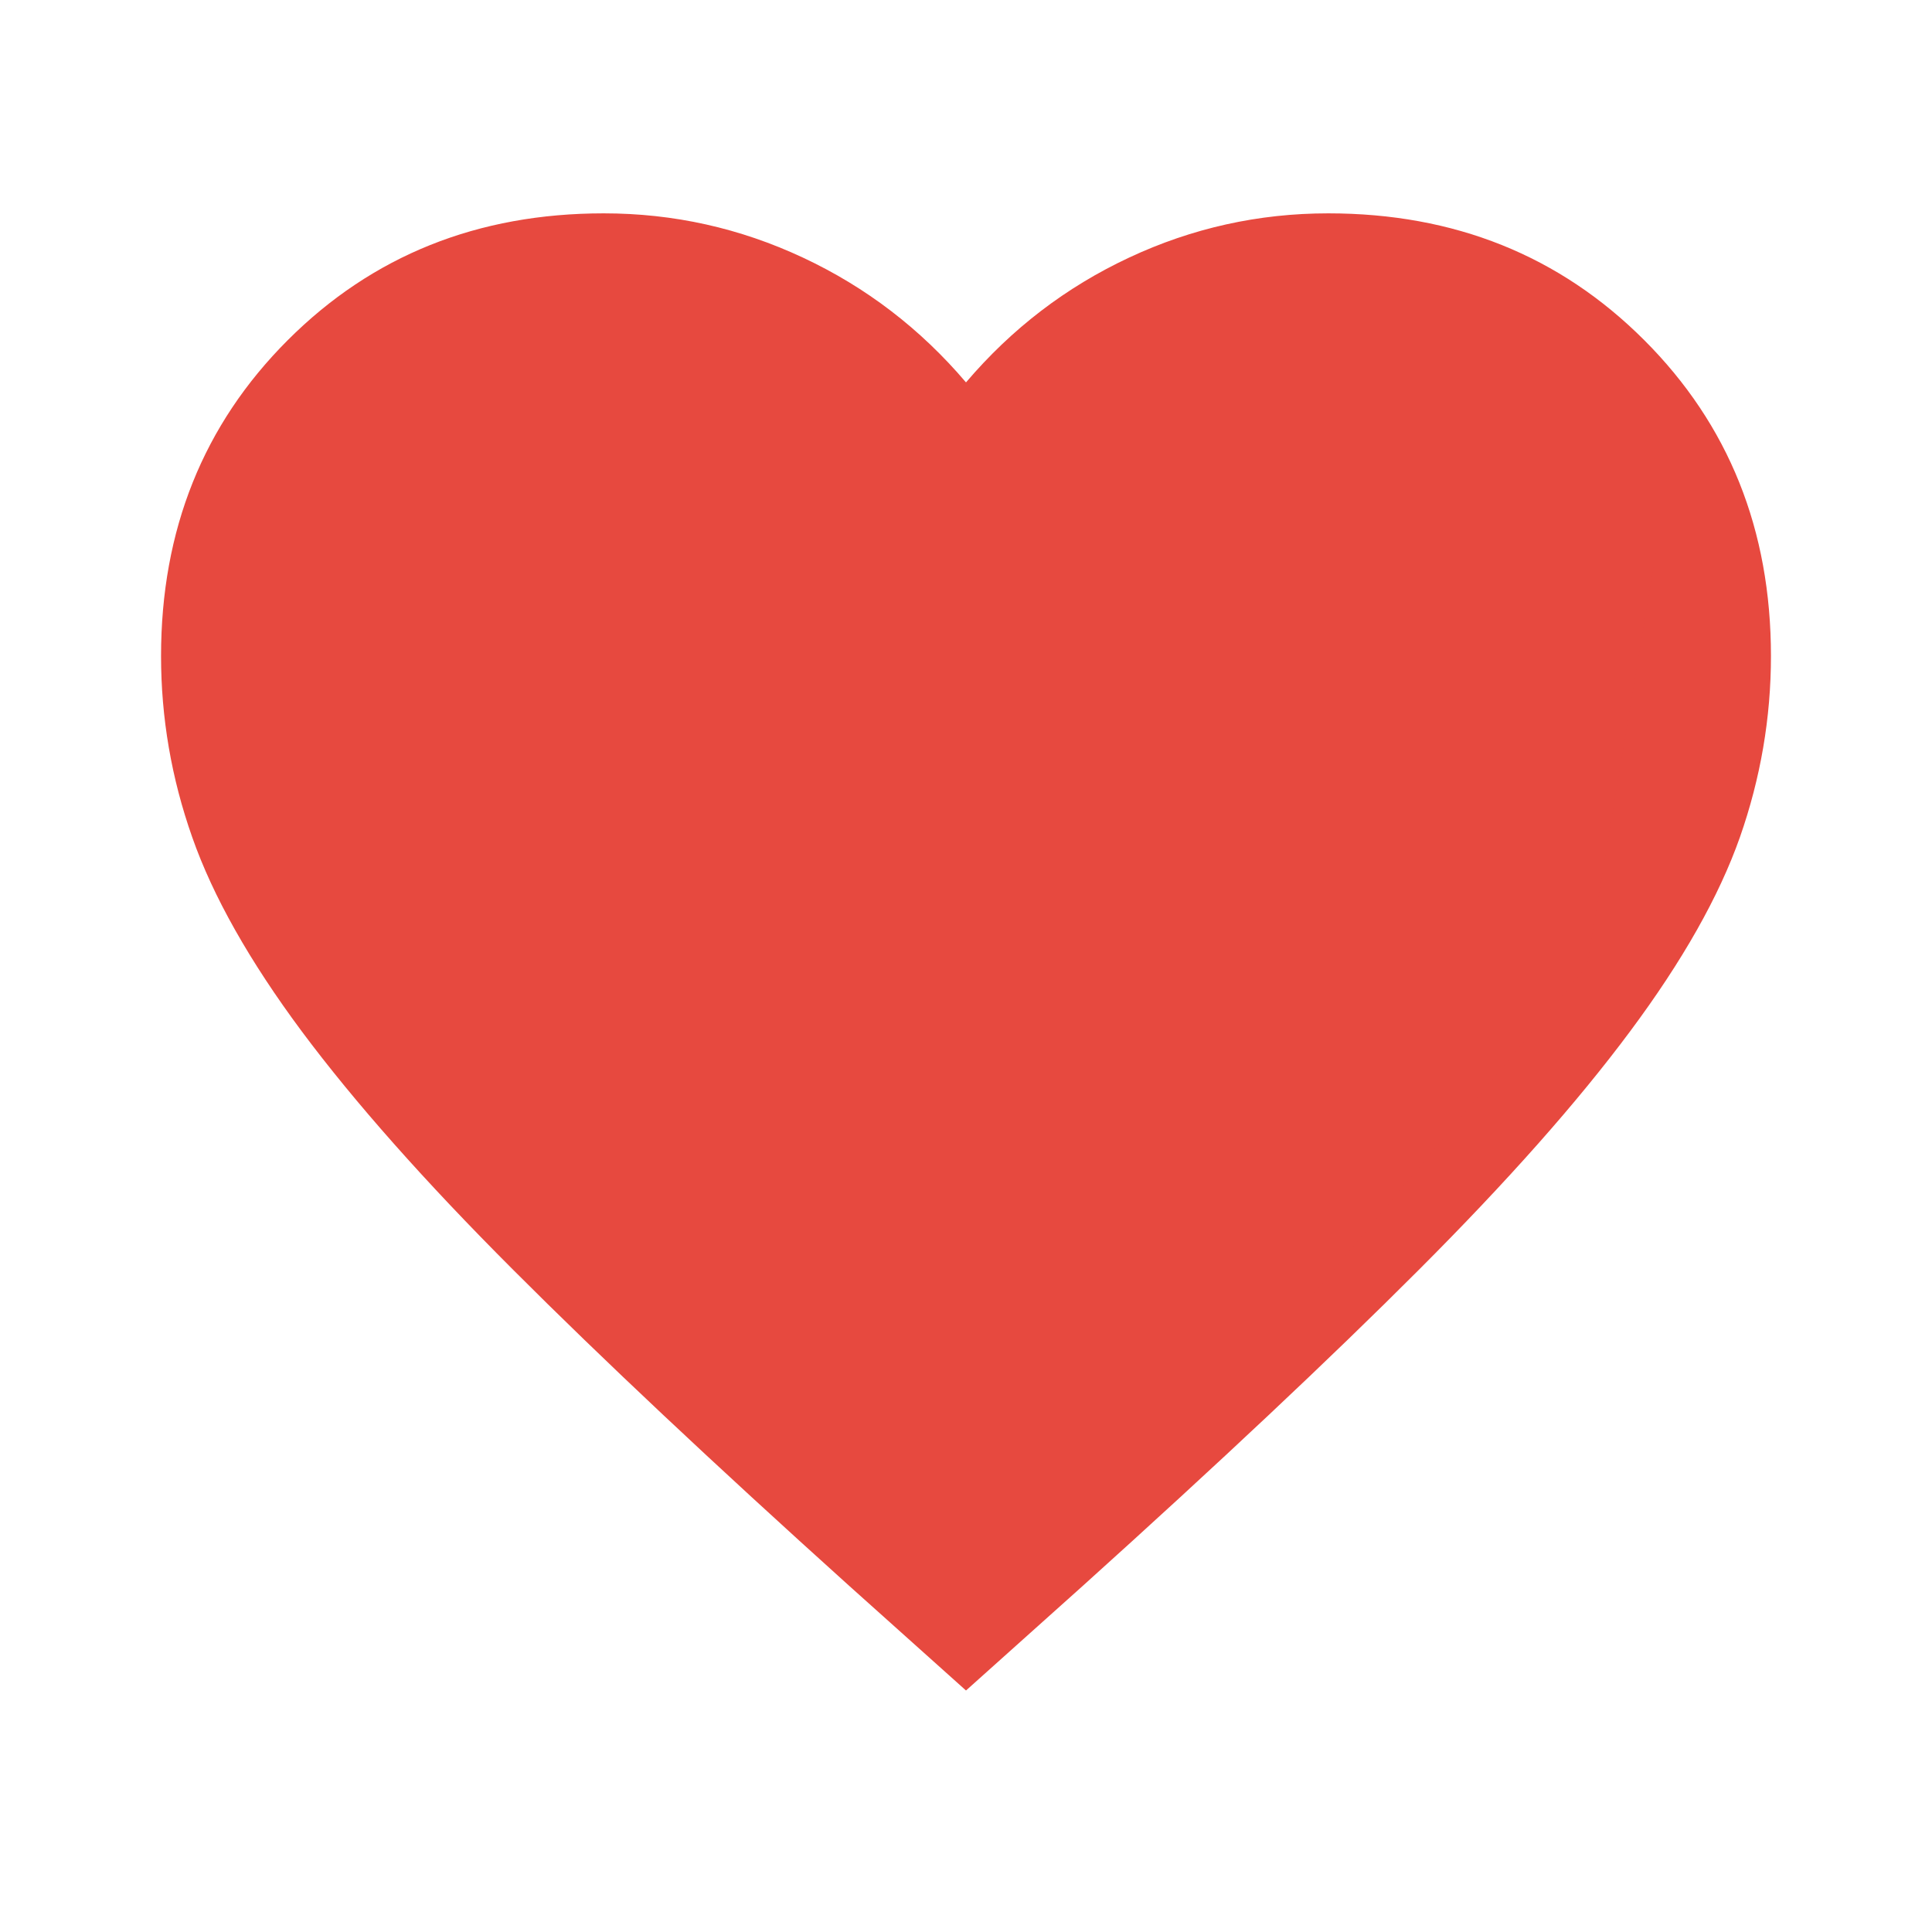 <svg width="14" height="14" viewBox="0 0 14 14" fill="none" xmlns="http://www.w3.org/2000/svg">
<mask id="mask0_217_14685" style="mask-type:alpha" maskUnits="userSpaceOnUse" x="0" y="0" width="14" height="14">
<rect width="14" height="14" fill="#D9D9D9"/>
</mask>
<g mask="url(#mask0_217_14685)">
<path d="M7 12.25L6.154 11.492C5.172 10.607 4.36 9.844 3.719 9.202C3.077 8.56 2.567 7.984 2.187 7.474C1.808 6.964 1.543 6.495 1.393 6.067C1.242 5.639 1.167 5.201 1.167 4.754C1.167 3.84 1.473 3.077 2.085 2.465C2.698 1.852 3.461 1.546 4.375 1.546C4.881 1.546 5.362 1.653 5.819 1.867C6.276 2.081 6.669 2.382 7 2.771C7.331 2.382 7.724 2.081 8.181 1.867C8.638 1.653 9.119 1.546 9.625 1.546C10.539 1.546 11.302 1.852 11.915 2.465C12.527 3.077 12.833 3.84 12.833 4.754C12.833 5.201 12.758 5.639 12.608 6.067C12.457 6.495 12.192 6.964 11.812 7.474C11.433 7.984 10.923 8.56 10.281 9.202C9.64 9.844 8.828 10.607 7.846 11.492L7 12.25ZM7 10.675C7.933 9.839 8.701 9.122 9.304 8.524C9.907 7.926 10.383 7.406 10.733 6.964C11.083 6.521 11.326 6.127 11.463 5.782C11.599 5.437 11.667 5.095 11.667 4.754C11.667 4.171 11.472 3.685 11.083 3.296C10.694 2.907 10.208 2.713 9.625 2.713C9.168 2.713 8.745 2.841 8.356 3.099C7.967 3.357 7.7 3.685 7.554 4.083H6.446C6.3 3.685 6.033 3.357 5.644 3.099C5.255 2.841 4.832 2.713 4.375 2.713C3.792 2.713 3.306 2.907 2.917 3.296C2.528 3.685 2.333 4.171 2.333 4.754C2.333 5.095 2.401 5.437 2.537 5.782C2.674 6.127 2.917 6.521 3.267 6.964C3.617 7.406 4.093 7.926 4.696 8.524C5.299 9.122 6.067 9.839 7 10.675Z" fill="#E7493F"/>
<path d="M9.5 2L7 3.5L4 2L2 3L1.5 4.5L2.5 7L7 11.5L9 10L11.5 7L12 4L9.5 2Z" fill="#E7493F"/>
</g>
</svg>
